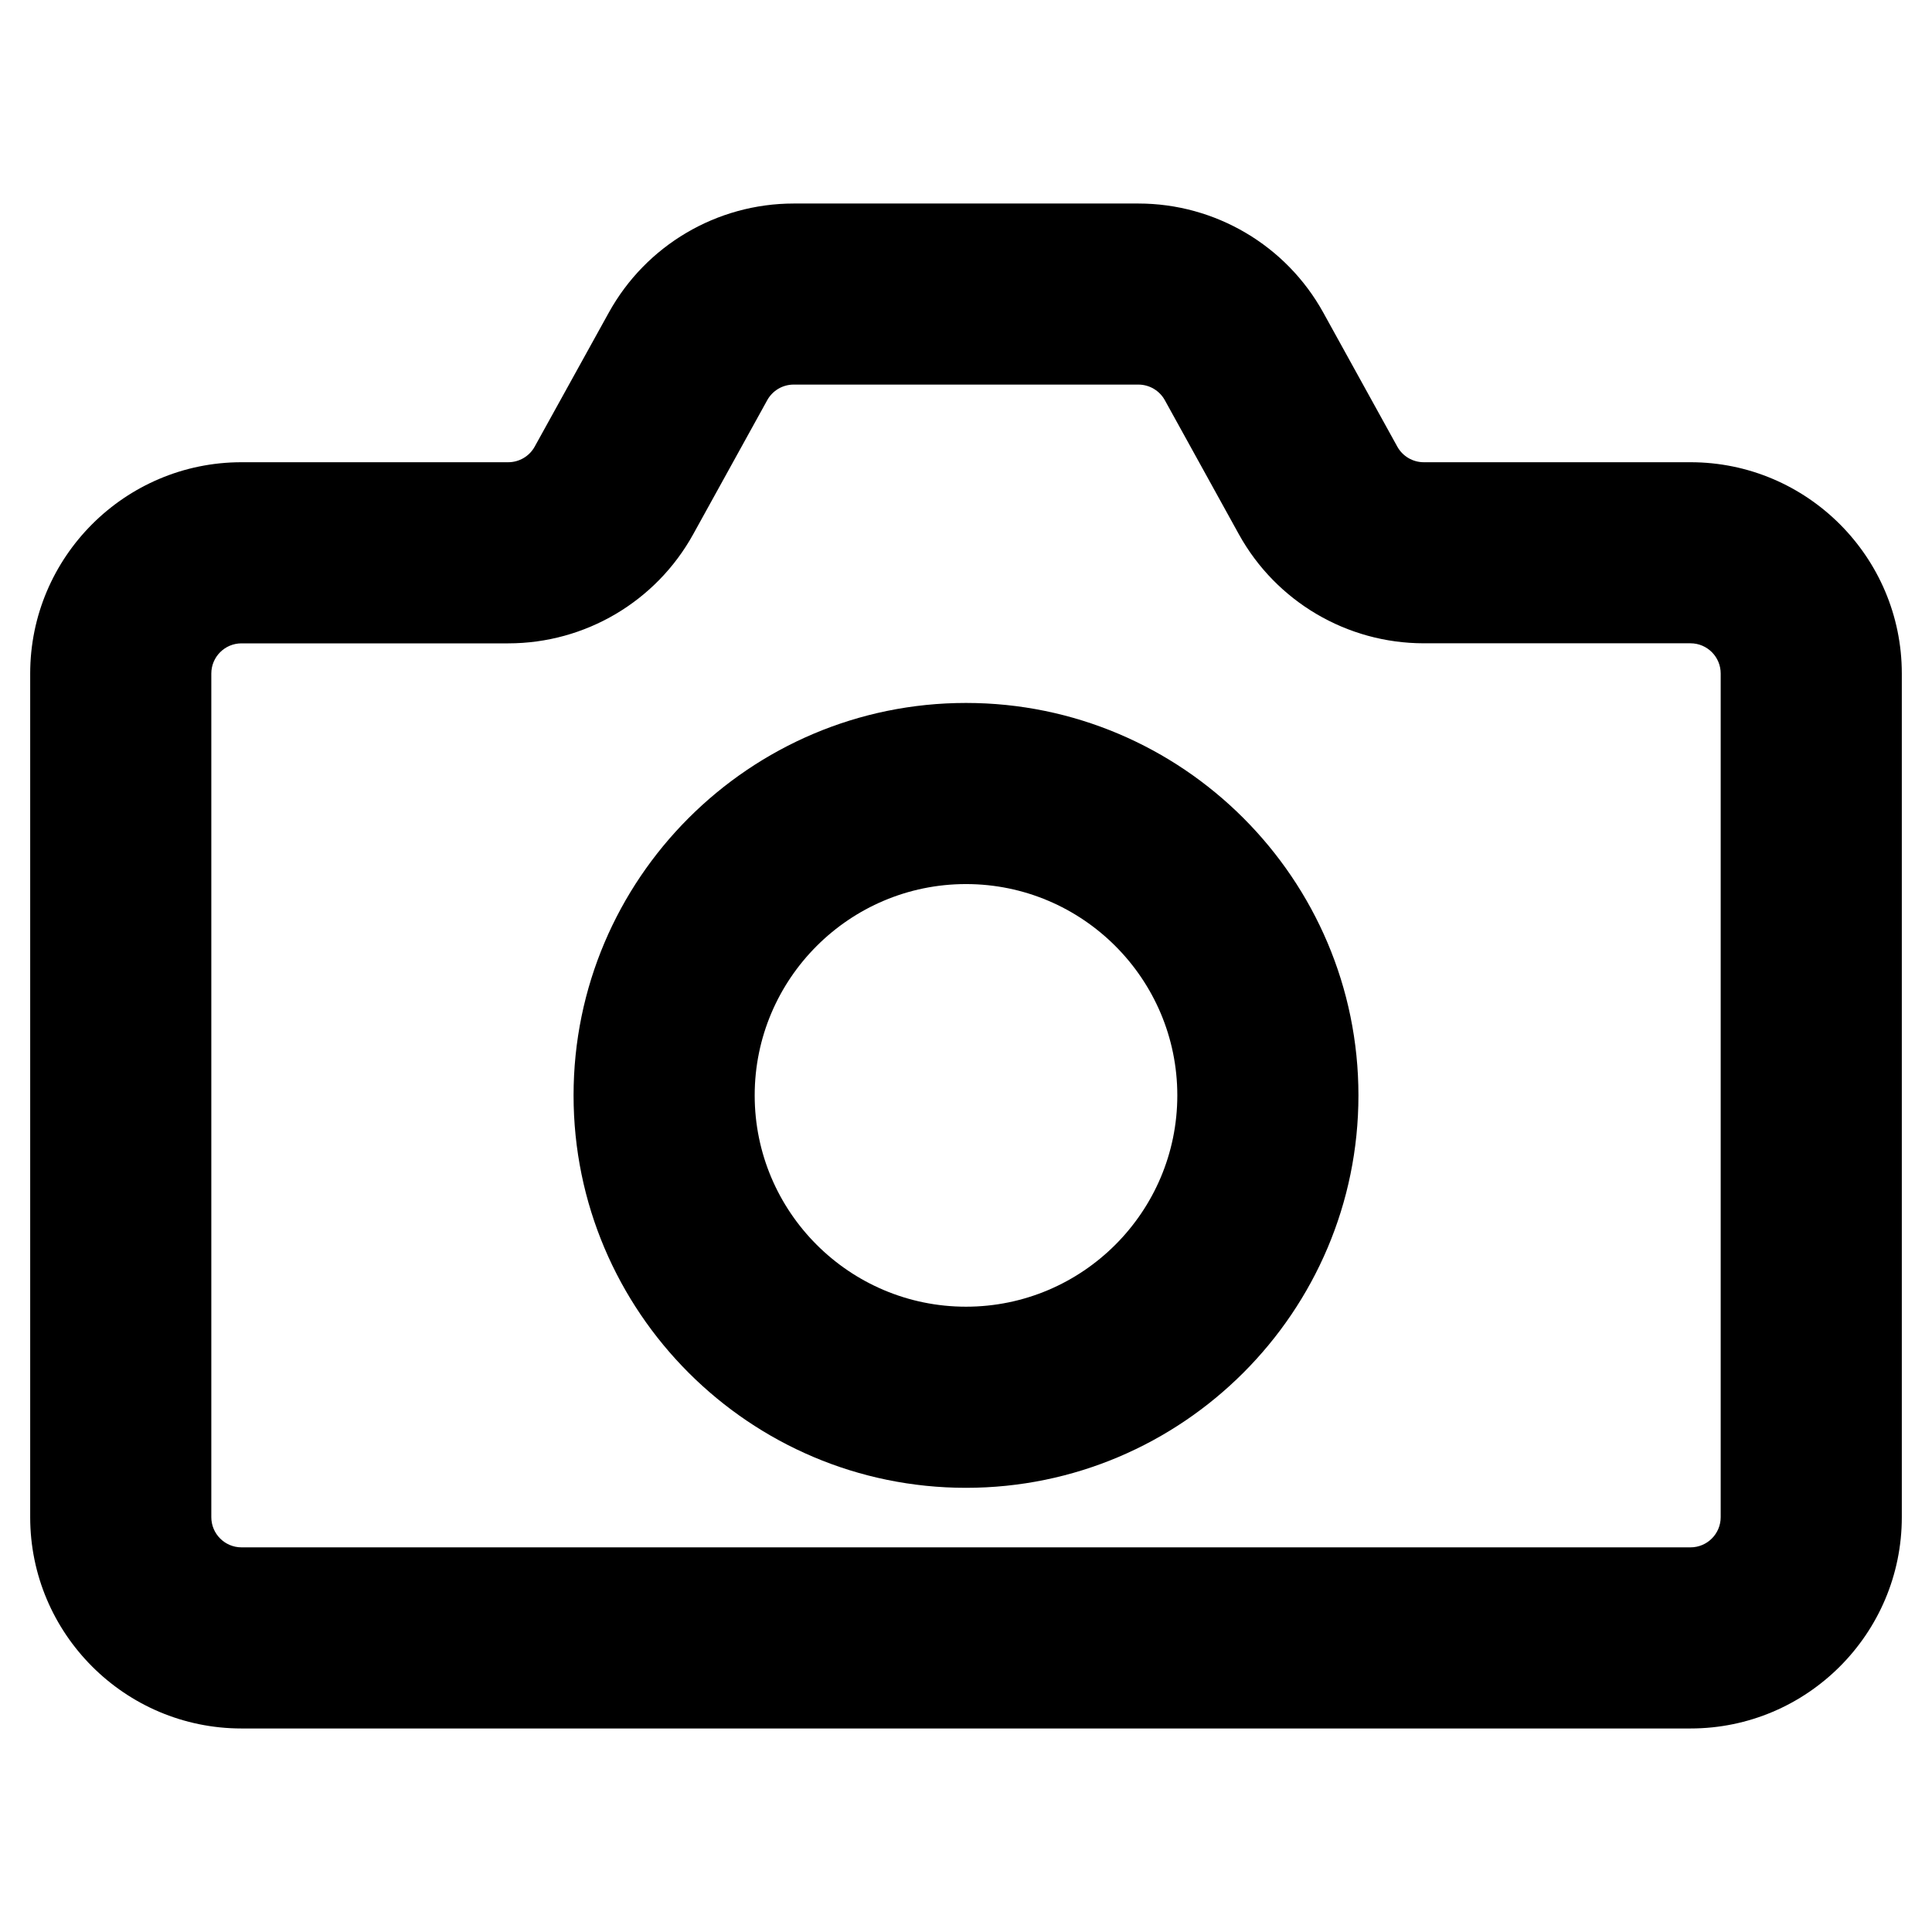 <?xml version="1.0" ?><svg id="Layer_2" style="enable-background:new 0 0 32 32;" version="1.1" viewBox="0 0 32 32" xml:space="preserve" xmlns="http://www.w3.org/2000/svg" xmlns:xlink="http://www.w3.org/1999/xlink"><g><path d="M28,7.656h-4.418c-0.182,0-0.35-0.099-0.438-0.258l-1.226-2.22   c-0.616-1.115-1.79-1.807-3.063-1.807h-5.709c-1.273,0-2.447,0.692-3.063,1.808L8.856,7.398   c-0.088,0.159-0.256,0.258-0.438,0.258H4c-1.93,0-3.5,1.57-3.5,3.5v13.973c0,1.93,1.57,3.5,3.5,3.5h24   c1.93,0,3.5-1.57,3.5-3.5V11.156C31.5,9.227,29.93,7.656,28,7.656z M28.5,25.129c0,0.276-0.224,0.5-0.5,0.5   H4c-0.276,0-0.5-0.224-0.5-0.5V11.156c0-0.276,0.224-0.5,0.5-0.5h4.418c1.274,0,2.448-0.692,3.064-1.808   l1.226-2.22c0.088-0.159,0.255-0.258,0.438-0.258h5.709c0.182,0,0.35,0.099,0.438,0.258l1.226,2.22   c0,0,0,0,0,0c0.616,1.115,1.79,1.807,3.064,1.807H28c0.276,0,0.5,0.224,0.5,0.5V25.129z"/><path d="M16,11.643c-3.584,0-6.5,2.916-6.5,6.5s2.916,6.5,6.5,6.5s6.5-2.916,6.5-6.5S19.584,11.643,16,11.643z    M16,21.643c-1.93,0-3.5-1.57-3.5-3.5s1.57-3.5,3.5-3.5s3.5,1.57,3.5,3.5S17.93,21.643,16,21.643z"/></g></svg>